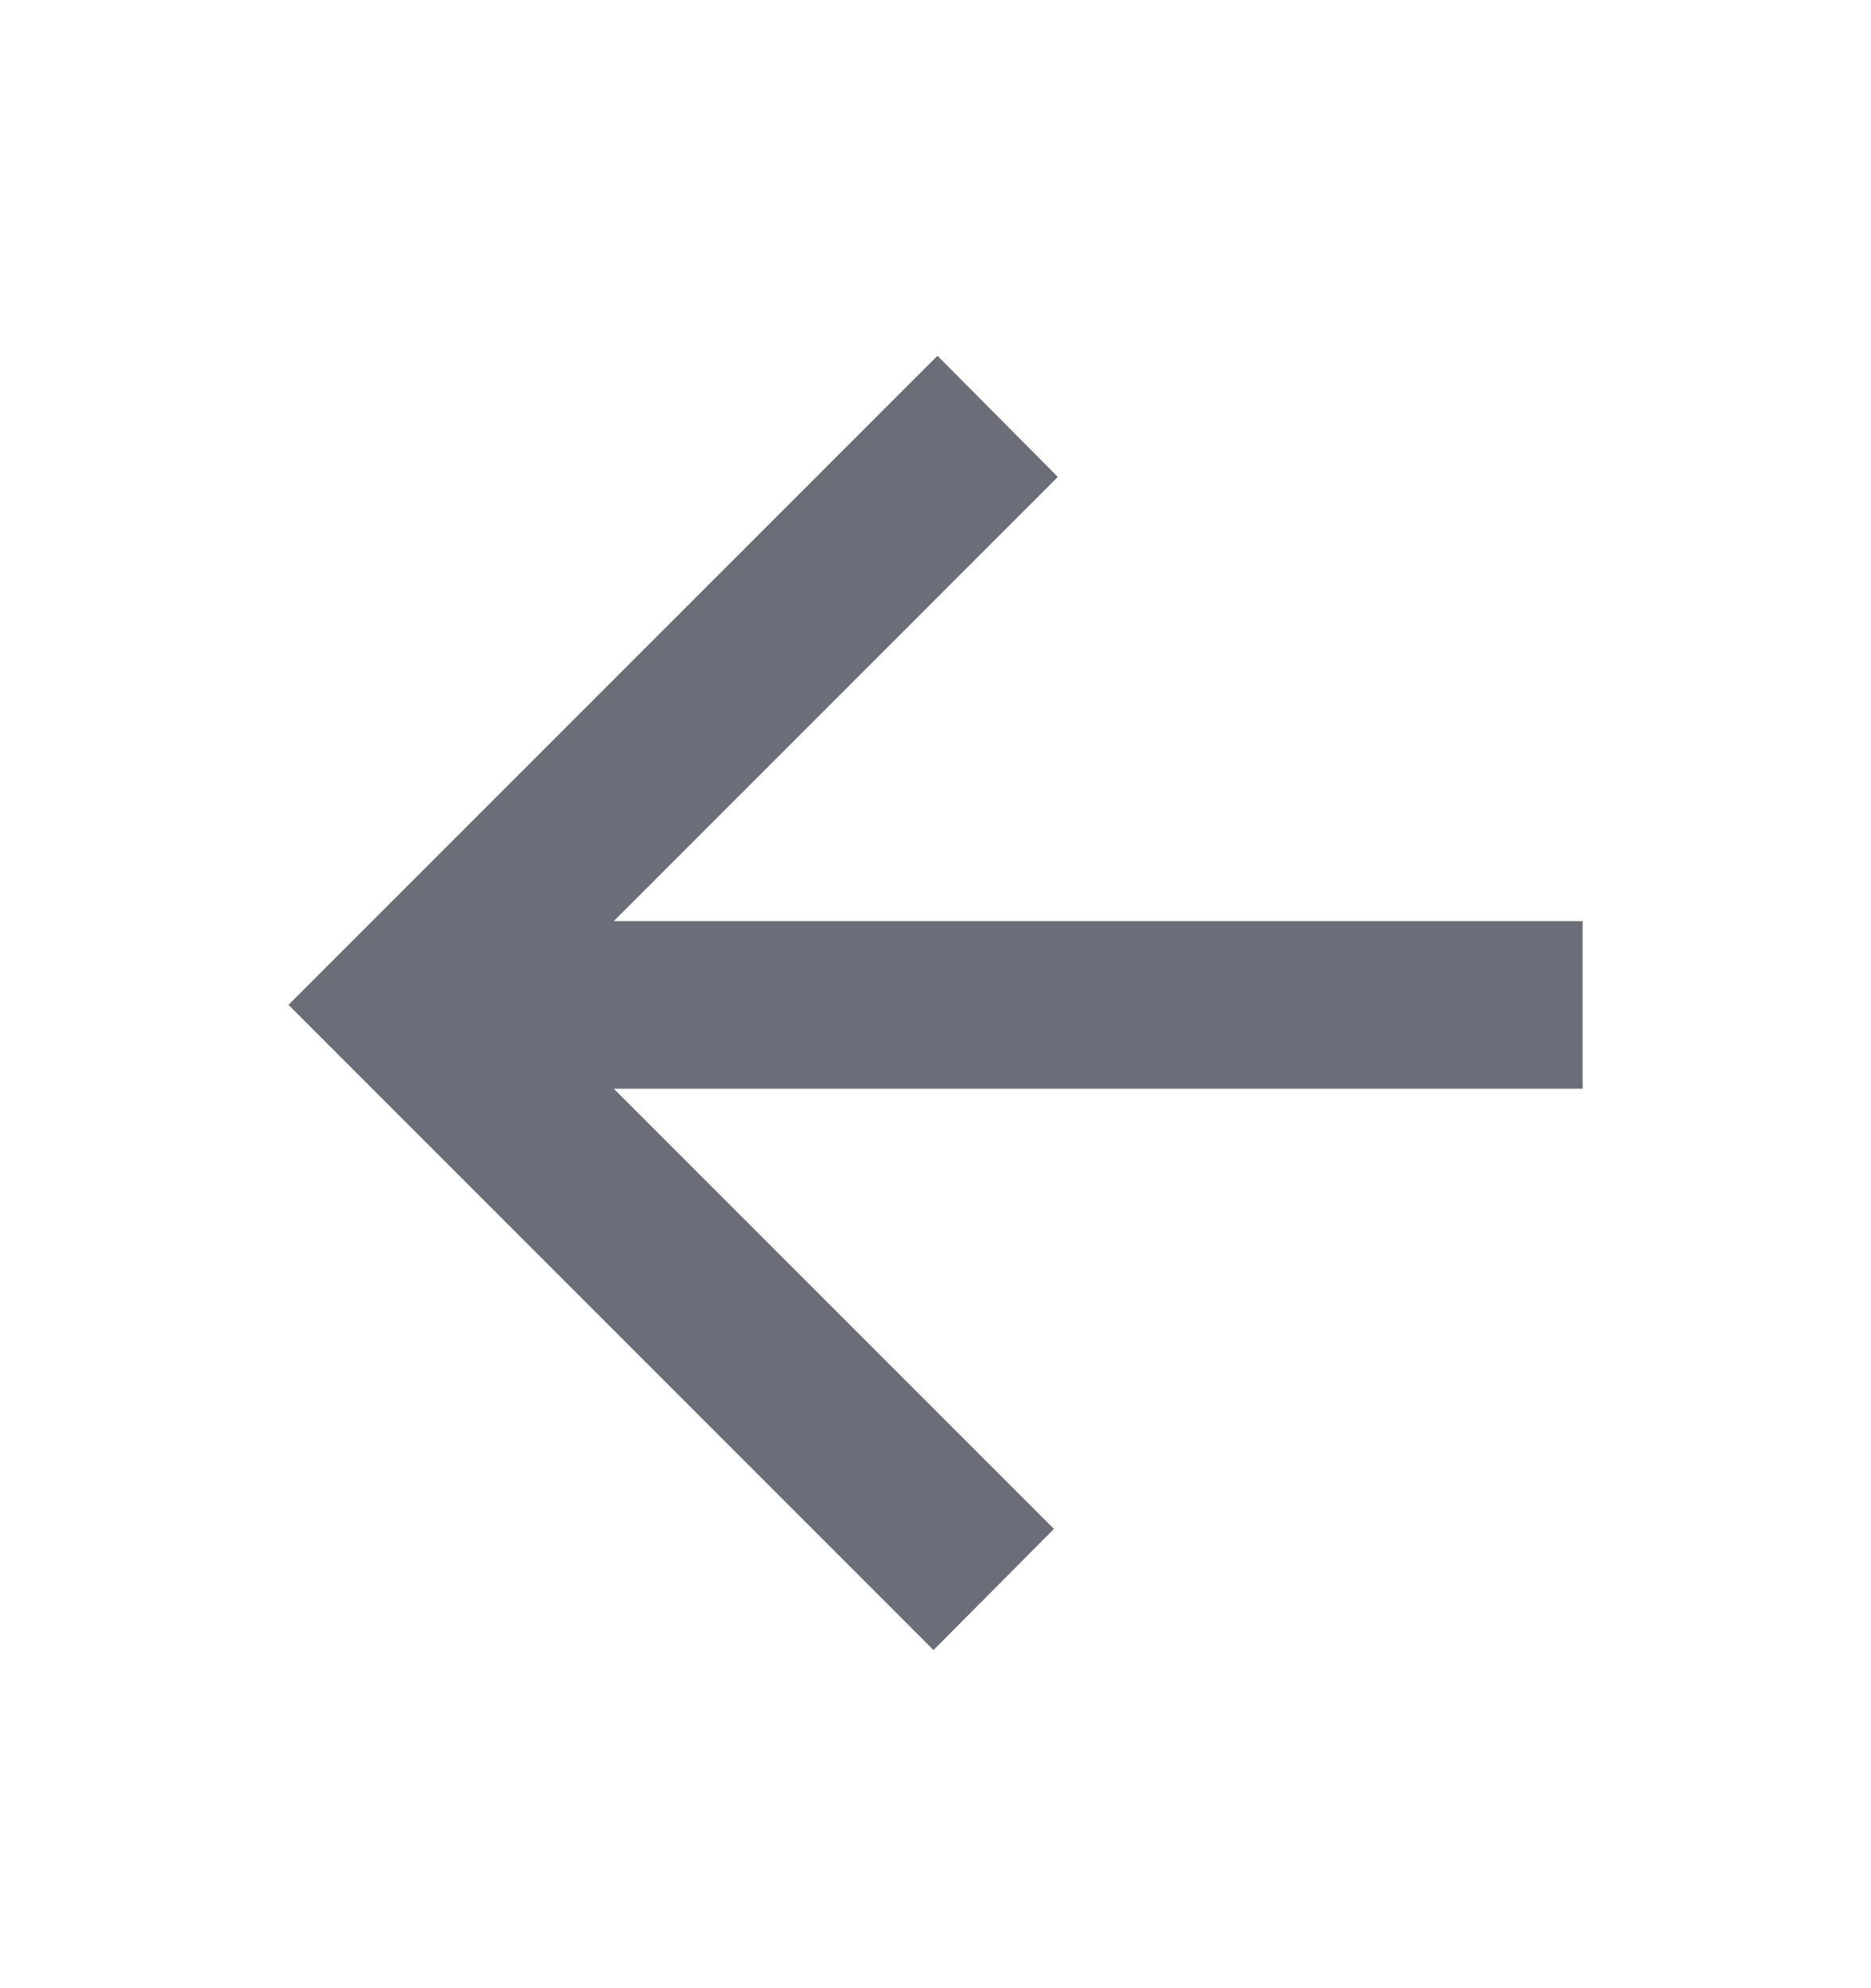 <svg width="16" height="17" viewBox="0 0 16 17" fill="none" xmlns="http://www.w3.org/2000/svg">
<path d="M5.249 9.309L9.013 13.073L7.983 14.109L2.467 8.592L8.017 3.042L9.046 4.078L5.249 7.876H13.534V9.309H5.249Z" fill="#6B6E78"/>
</svg>
